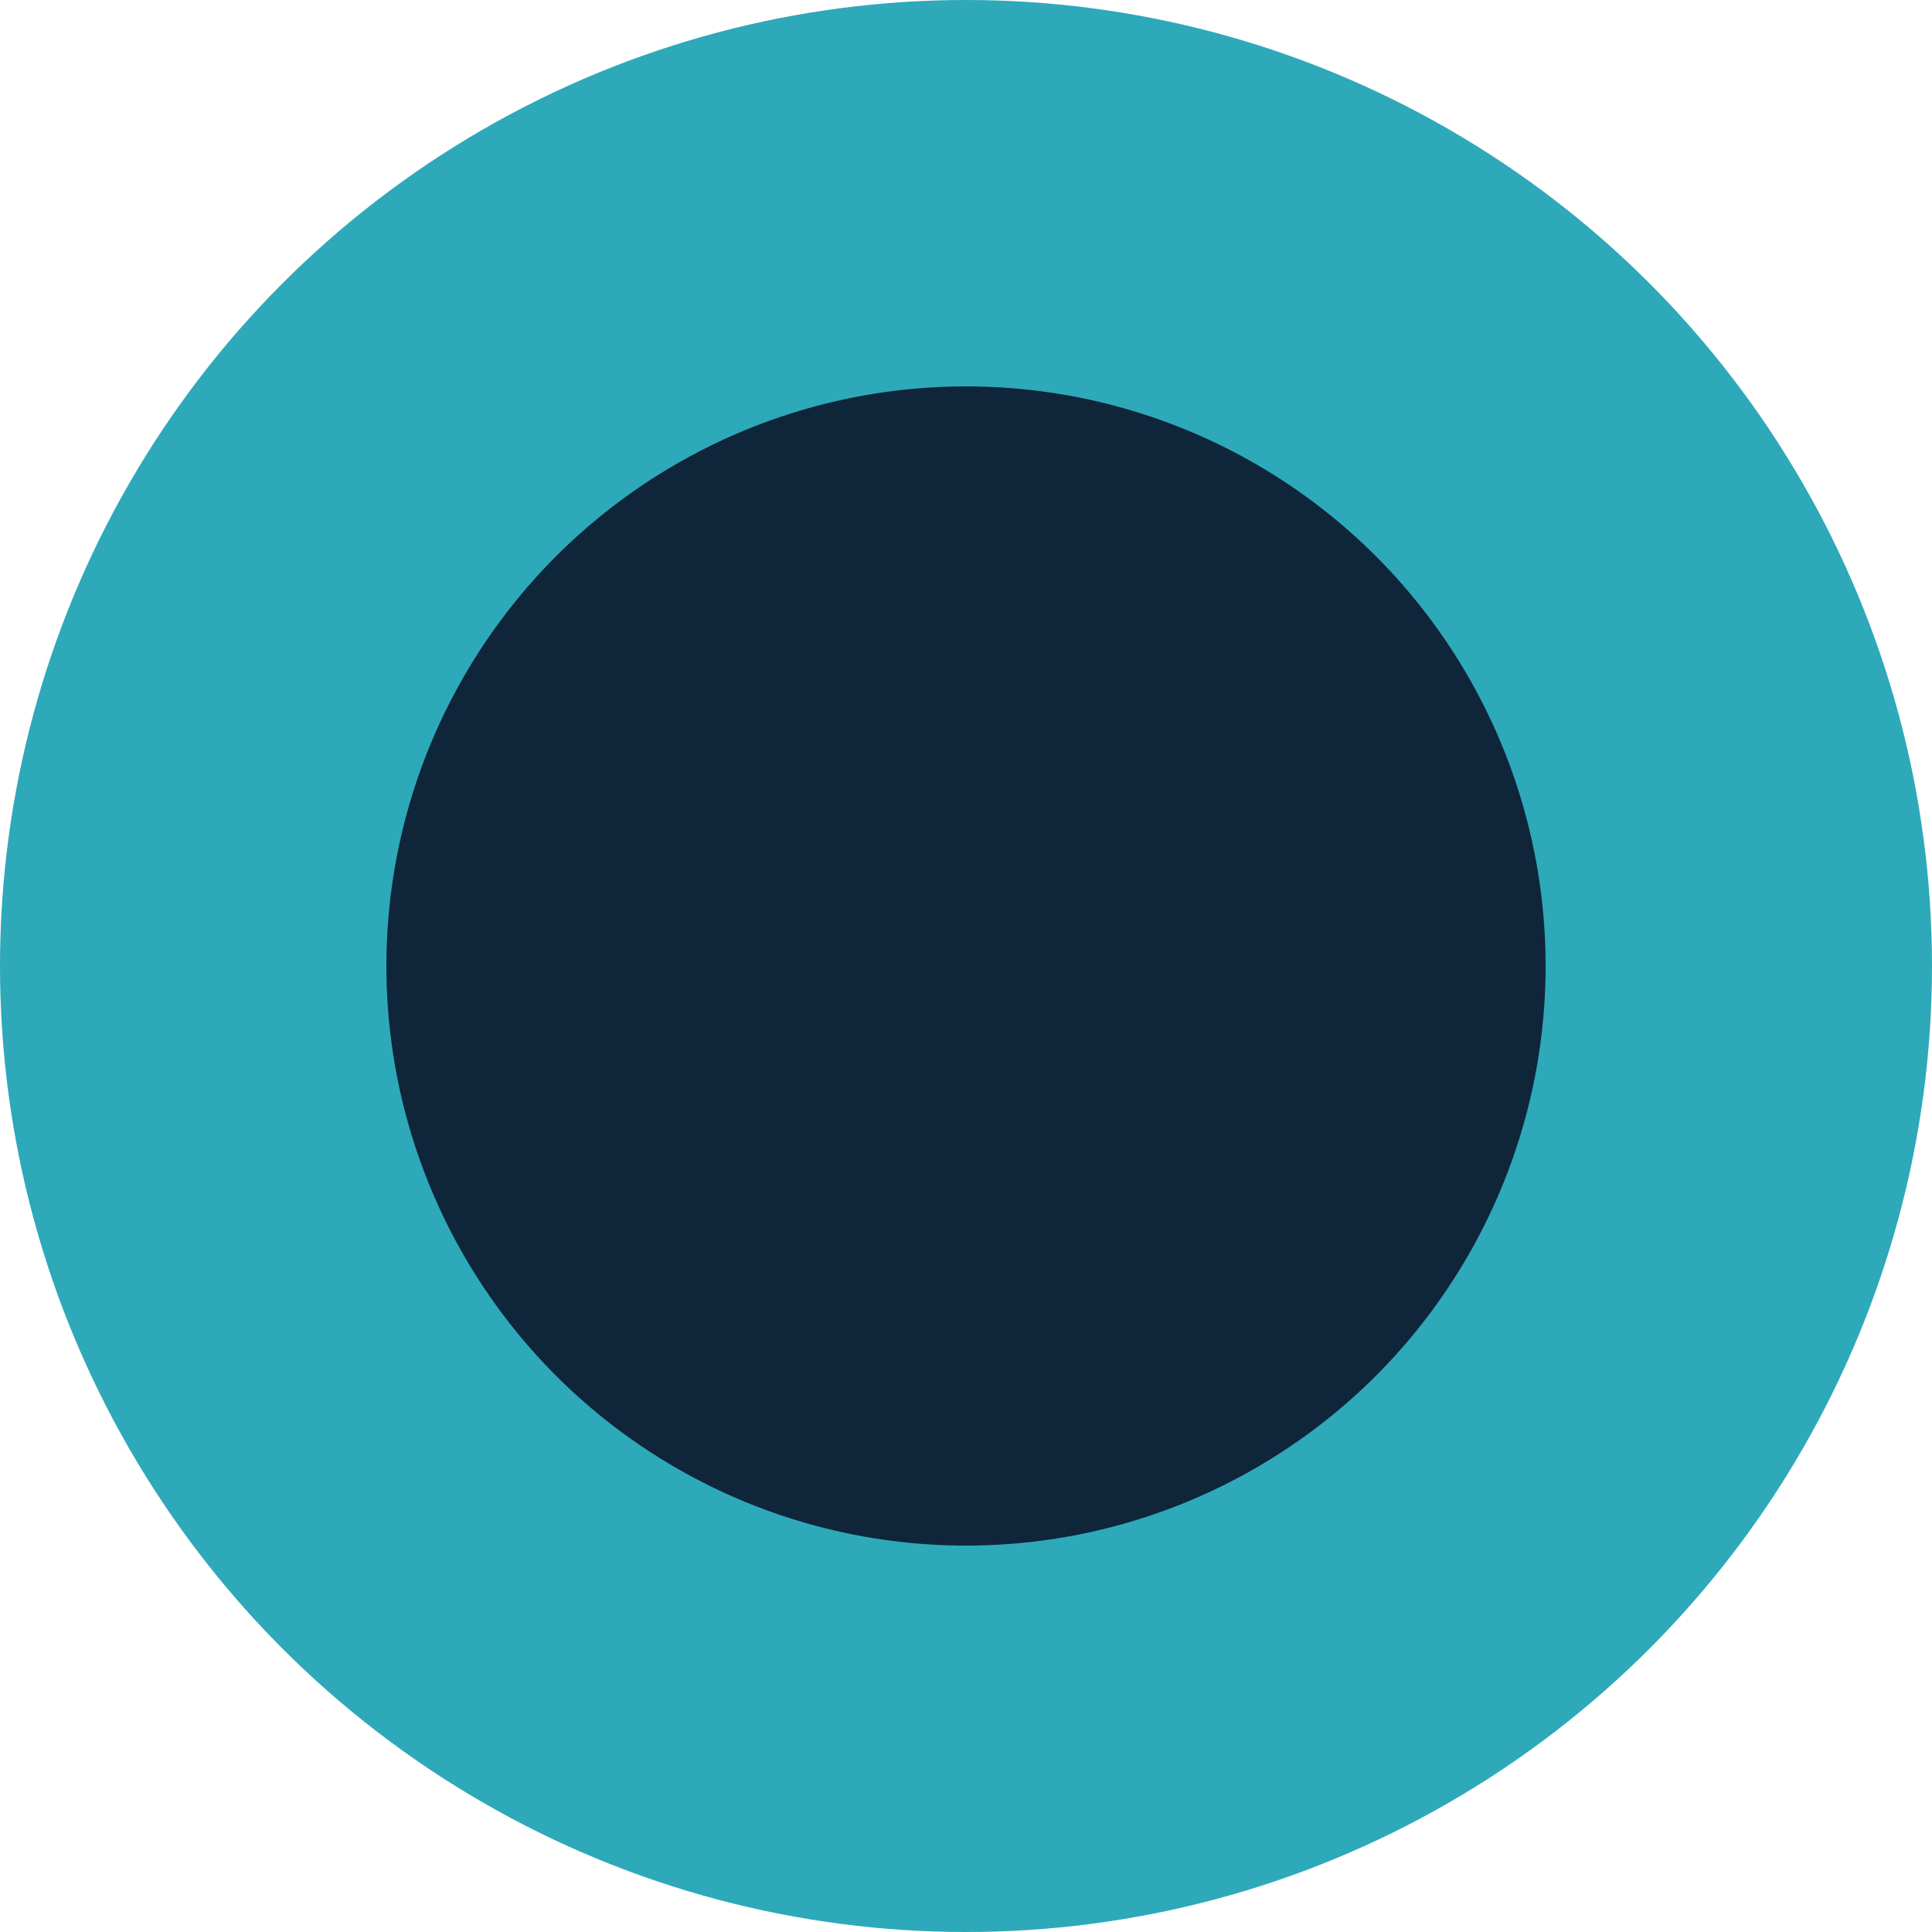 <svg width="10" height="10" viewBox="0 0 10 10" fill="none" xmlns="http://www.w3.org/2000/svg">
<g id="Group 3868">
<circle id="Ellipse 540" cx="5" cy="5" r="5" fill="#2DA9BA"/>
<circle id="Ellipse 541" cx="5" cy="5" r="3" fill="#0F253A"/>
</g>
</svg>
